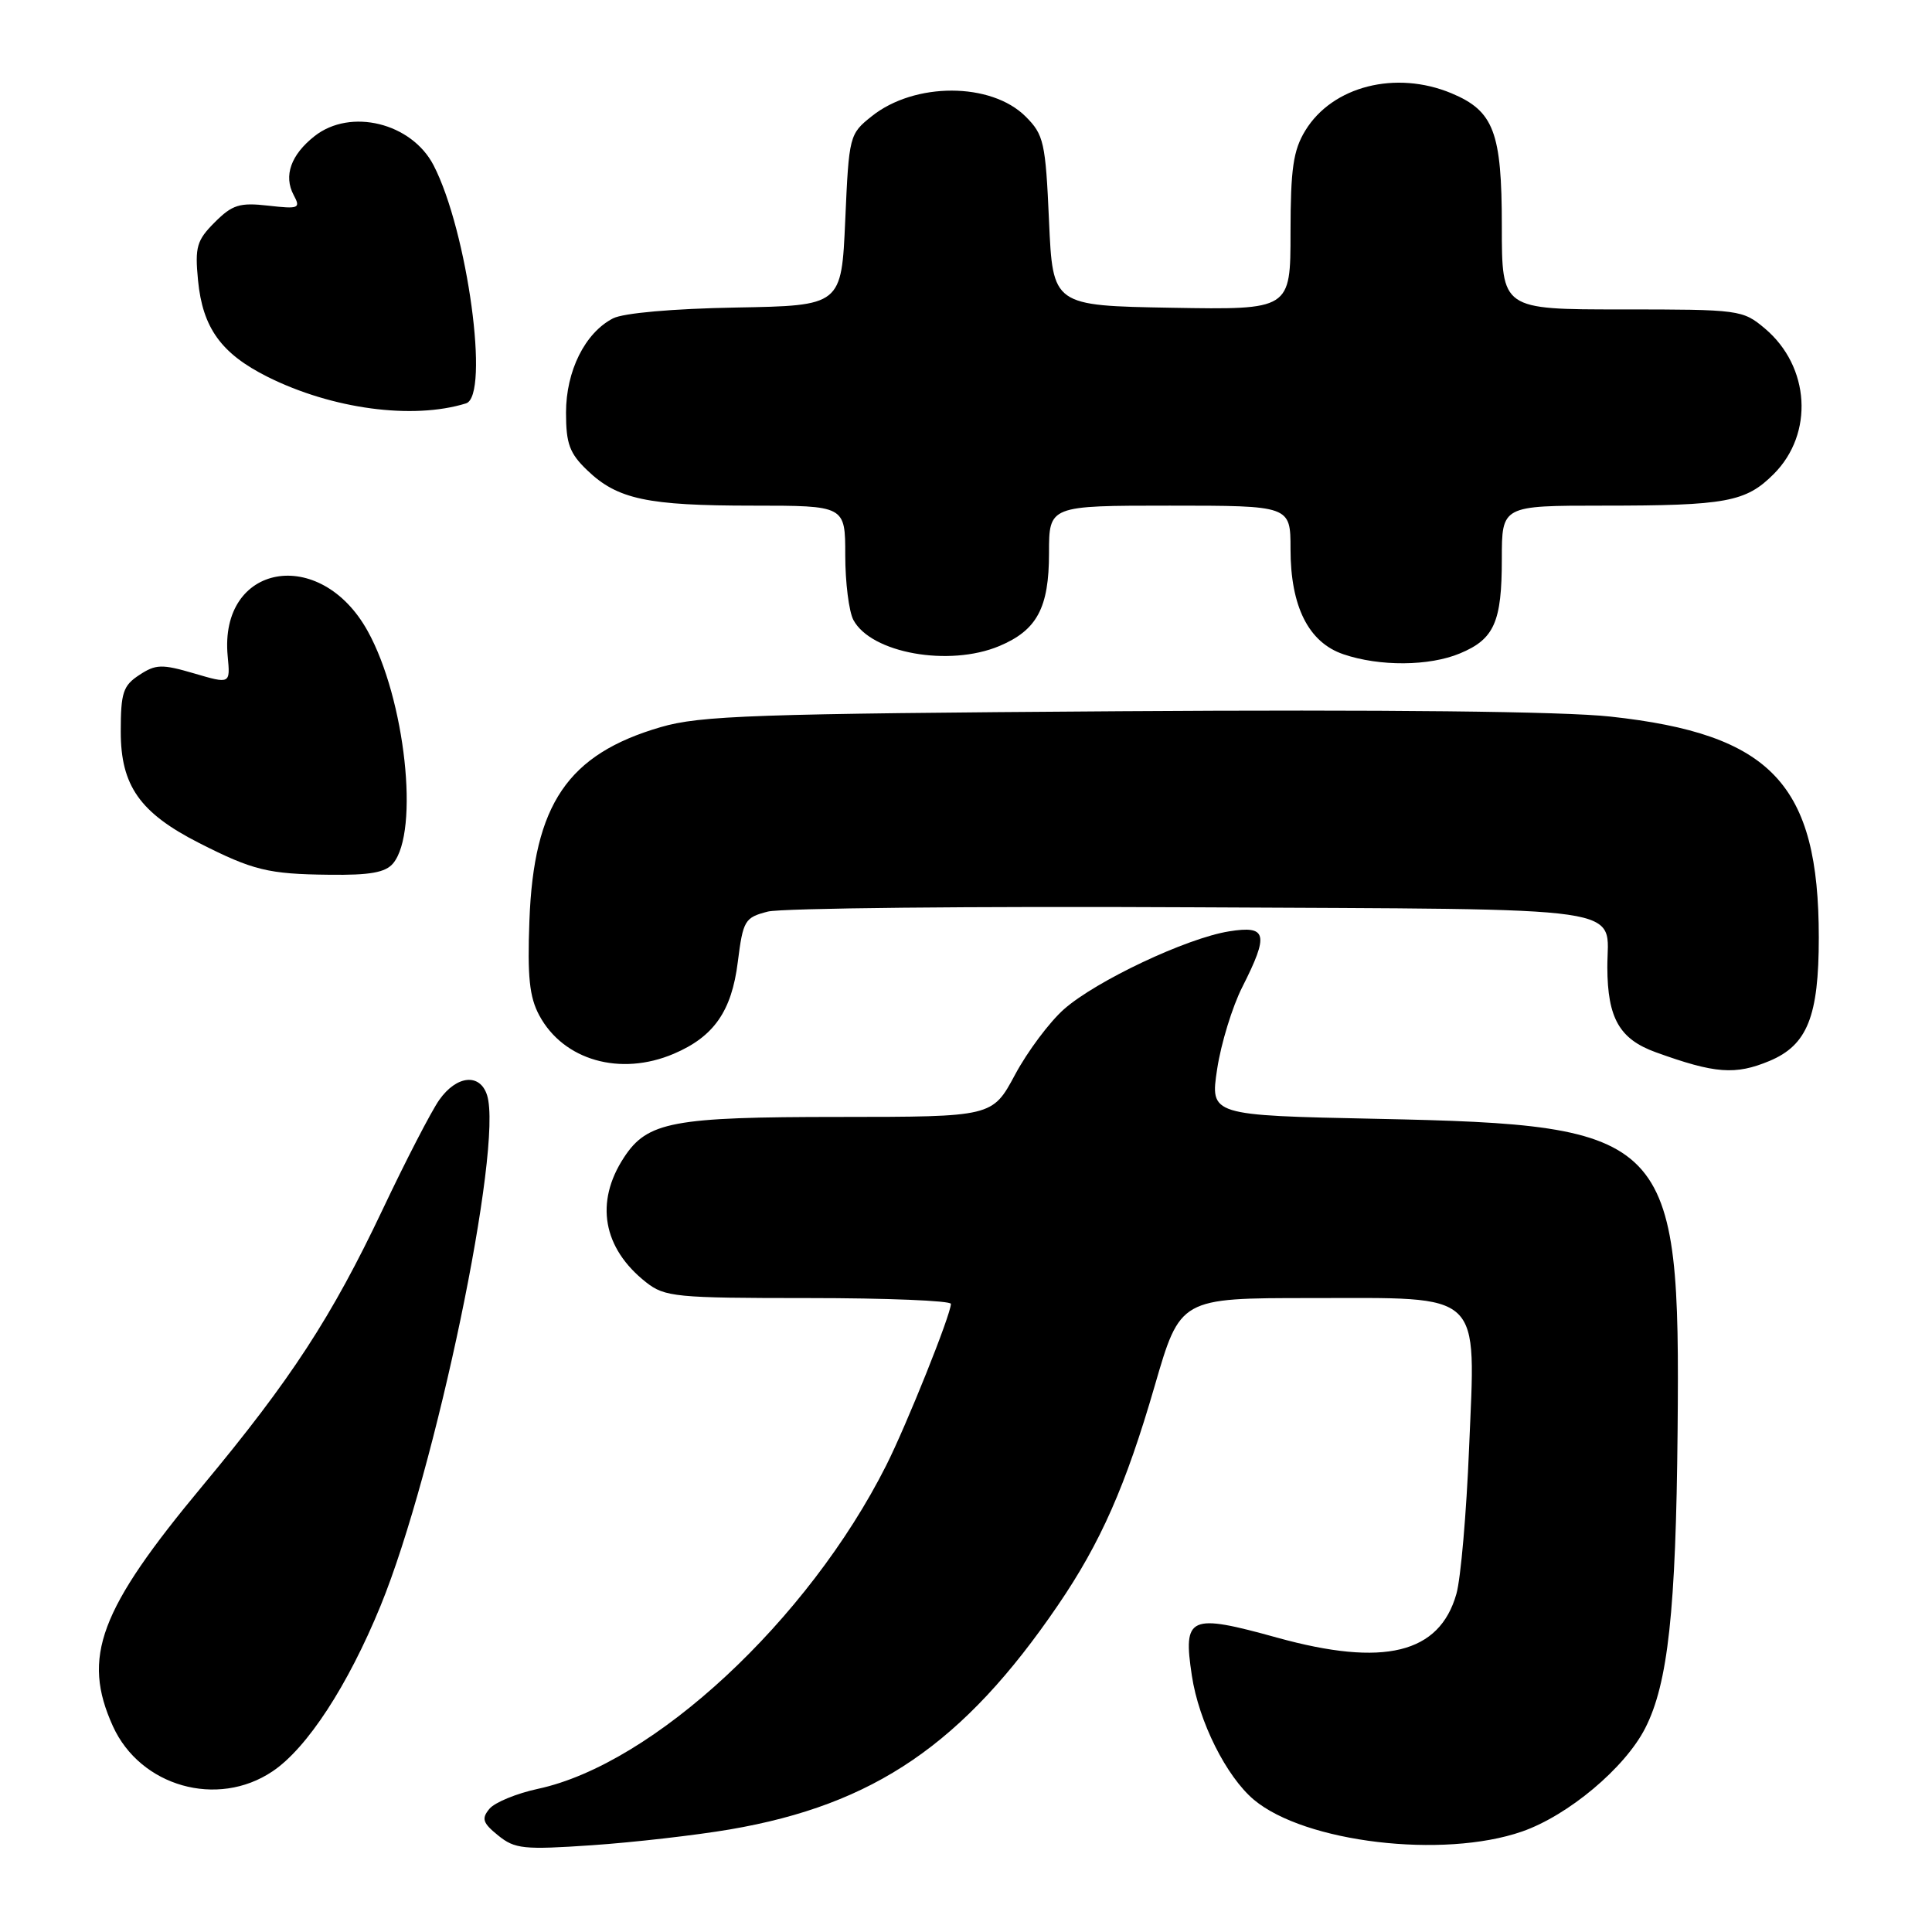 <?xml version="1.0" encoding="UTF-8" standalone="no"?>
<!DOCTYPE svg PUBLIC "-//W3C//DTD SVG 1.1//EN" "http://www.w3.org/Graphics/SVG/1.1/DTD/svg11.dtd" >
<svg xmlns="http://www.w3.org/2000/svg" xmlns:xlink="http://www.w3.org/1999/xlink" version="1.1" viewBox="0 0 256 256">
 <g >
 <path fill="currentColor"
d=" M 96.71 242.41 C 115.84 239.14 127.67 231.06 140.17 212.72 C 145.84 204.42 149.16 196.89 153.00 183.65 C 156.38 172.00 156.38 172.00 173.69 172.00 C 196.76 172.00 195.53 170.82 194.66 191.90 C 194.31 200.48 193.56 209.17 192.98 211.20 C 190.74 219.11 183.37 220.91 169.24 217.00 C 157.58 213.77 156.73 214.14 157.93 222.05 C 158.85 228.13 162.49 235.39 166.14 238.47 C 172.89 244.14 191.21 246.32 201.67 242.69 C 207.80 240.56 215.32 234.25 218.00 228.99 C 221.02 223.08 222.07 213.43 222.29 189.60 C 222.66 150.39 221.38 149.06 182.43 148.25 C 160.35 147.79 160.35 147.79 161.28 141.65 C 161.79 138.28 163.29 133.39 164.61 130.79 C 168.17 123.76 167.89 122.60 162.86 123.41 C 157.25 124.30 145.24 129.97 140.98 133.73 C 139.07 135.42 136.15 139.32 134.50 142.40 C 131.50 147.99 131.50 147.99 111.22 148.00 C 89.12 148.00 85.78 148.63 82.68 153.37 C 78.79 159.30 79.88 165.40 85.61 169.91 C 88.09 171.86 89.52 172.00 107.13 172.00 C 117.51 172.00 126.00 172.35 126.00 172.77 C 126.00 174.17 120.15 188.77 117.42 194.19 C 107.07 214.72 86.57 233.75 71.28 237.03 C 68.45 237.64 65.55 238.83 64.85 239.68 C 63.77 240.98 63.96 241.55 66.01 243.21 C 68.22 245.00 69.38 245.12 78.47 244.50 C 83.99 244.12 92.19 243.18 96.71 242.41 Z  M 36.10 234.72 C 40.68 231.66 46.10 223.35 50.43 212.77 C 57.71 194.97 66.69 151.91 64.54 145.12 C 63.60 142.17 60.50 142.48 58.20 145.75 C 57.14 147.26 53.76 153.80 50.69 160.29 C 43.95 174.51 38.57 182.77 26.86 196.85 C 13.15 213.32 10.81 219.58 14.96 228.73 C 18.59 236.72 28.80 239.62 36.10 234.72 Z  M 234.47 140.58 C 239.48 138.48 241.00 134.69 241.00 124.23 C 241.00 103.90 234.75 97.27 213.38 94.95 C 207.10 94.26 183.46 94.01 148.50 94.24 C 99.93 94.57 92.80 94.81 87.54 96.35 C 75.23 99.94 70.72 106.57 70.15 121.98 C 69.87 129.42 70.15 132.12 71.46 134.55 C 74.66 140.50 82.20 142.65 89.28 139.63 C 94.59 137.37 96.95 133.99 97.76 127.48 C 98.46 121.94 98.68 121.58 101.74 120.79 C 103.52 120.33 128.85 120.07 158.03 120.22 C 217.45 120.53 212.96 119.88 212.98 128.20 C 213.01 134.92 214.59 137.69 219.40 139.43 C 227.26 142.27 229.93 142.47 234.47 140.58 Z  M 52.09 114.40 C 55.61 110.15 53.70 92.60 48.72 83.62 C 42.43 72.25 29.00 74.66 30.17 86.95 C 30.52 90.64 30.52 90.64 25.72 89.23 C 21.45 87.98 20.64 88.00 18.46 89.44 C 16.31 90.84 16.00 91.78 16.00 96.95 C 16.00 104.11 18.54 107.71 26.38 111.70 C 33.53 115.33 35.52 115.82 43.63 115.91 C 49.03 115.98 51.08 115.61 52.09 114.40 Z  M 193.45 86.58 C 198.00 84.69 199.00 82.42 199.00 74.07 C 199.00 67.00 199.00 67.00 212.38 67.00 C 228.72 67.00 231.33 66.52 235.02 62.82 C 240.38 57.47 239.84 48.57 233.86 43.53 C 230.91 41.05 230.50 41.00 214.92 41.00 C 199.00 41.00 199.00 41.00 199.00 29.96 C 199.00 17.50 197.94 14.71 192.33 12.36 C 184.94 9.28 176.55 11.42 172.96 17.30 C 171.36 19.92 171.01 22.35 171.00 30.78 C 171.00 41.05 171.00 41.05 155.25 40.78 C 139.50 40.50 139.50 40.50 139.00 29.27 C 138.54 18.84 138.31 17.85 135.90 15.44 C 131.33 10.88 121.18 10.86 115.50 15.41 C 112.55 17.76 112.49 17.99 112.00 29.15 C 111.50 40.50 111.50 40.50 97.50 40.75 C 89.15 40.90 82.58 41.48 81.22 42.19 C 77.51 44.11 75.00 49.16 75.00 54.68 C 75.00 58.80 75.47 60.08 77.83 62.33 C 81.82 66.16 85.78 67.00 99.74 67.00 C 112.00 67.00 112.00 67.00 112.00 73.57 C 112.00 77.18 112.49 81.04 113.08 82.15 C 115.43 86.54 125.75 88.39 132.40 85.61 C 137.41 83.51 139.00 80.55 139.00 73.28 C 139.00 67.00 139.00 67.00 155.00 67.00 C 171.00 67.00 171.00 67.00 171.00 72.75 C 171.00 80.37 173.39 85.12 178.00 86.69 C 182.80 88.33 189.39 88.28 193.45 86.58 Z  M 61.75 53.45 C 64.93 52.46 61.95 30.60 57.45 21.90 C 54.54 16.28 46.45 14.29 41.69 18.03 C 38.55 20.50 37.55 23.29 38.91 25.84 C 39.86 27.61 39.62 27.71 35.54 27.25 C 31.75 26.82 30.78 27.13 28.46 29.45 C 26.07 31.84 25.81 32.72 26.24 37.15 C 26.85 43.44 29.30 46.85 35.45 49.93 C 43.99 54.20 54.70 55.64 61.75 53.45 Z "/>
</g>
</svg>